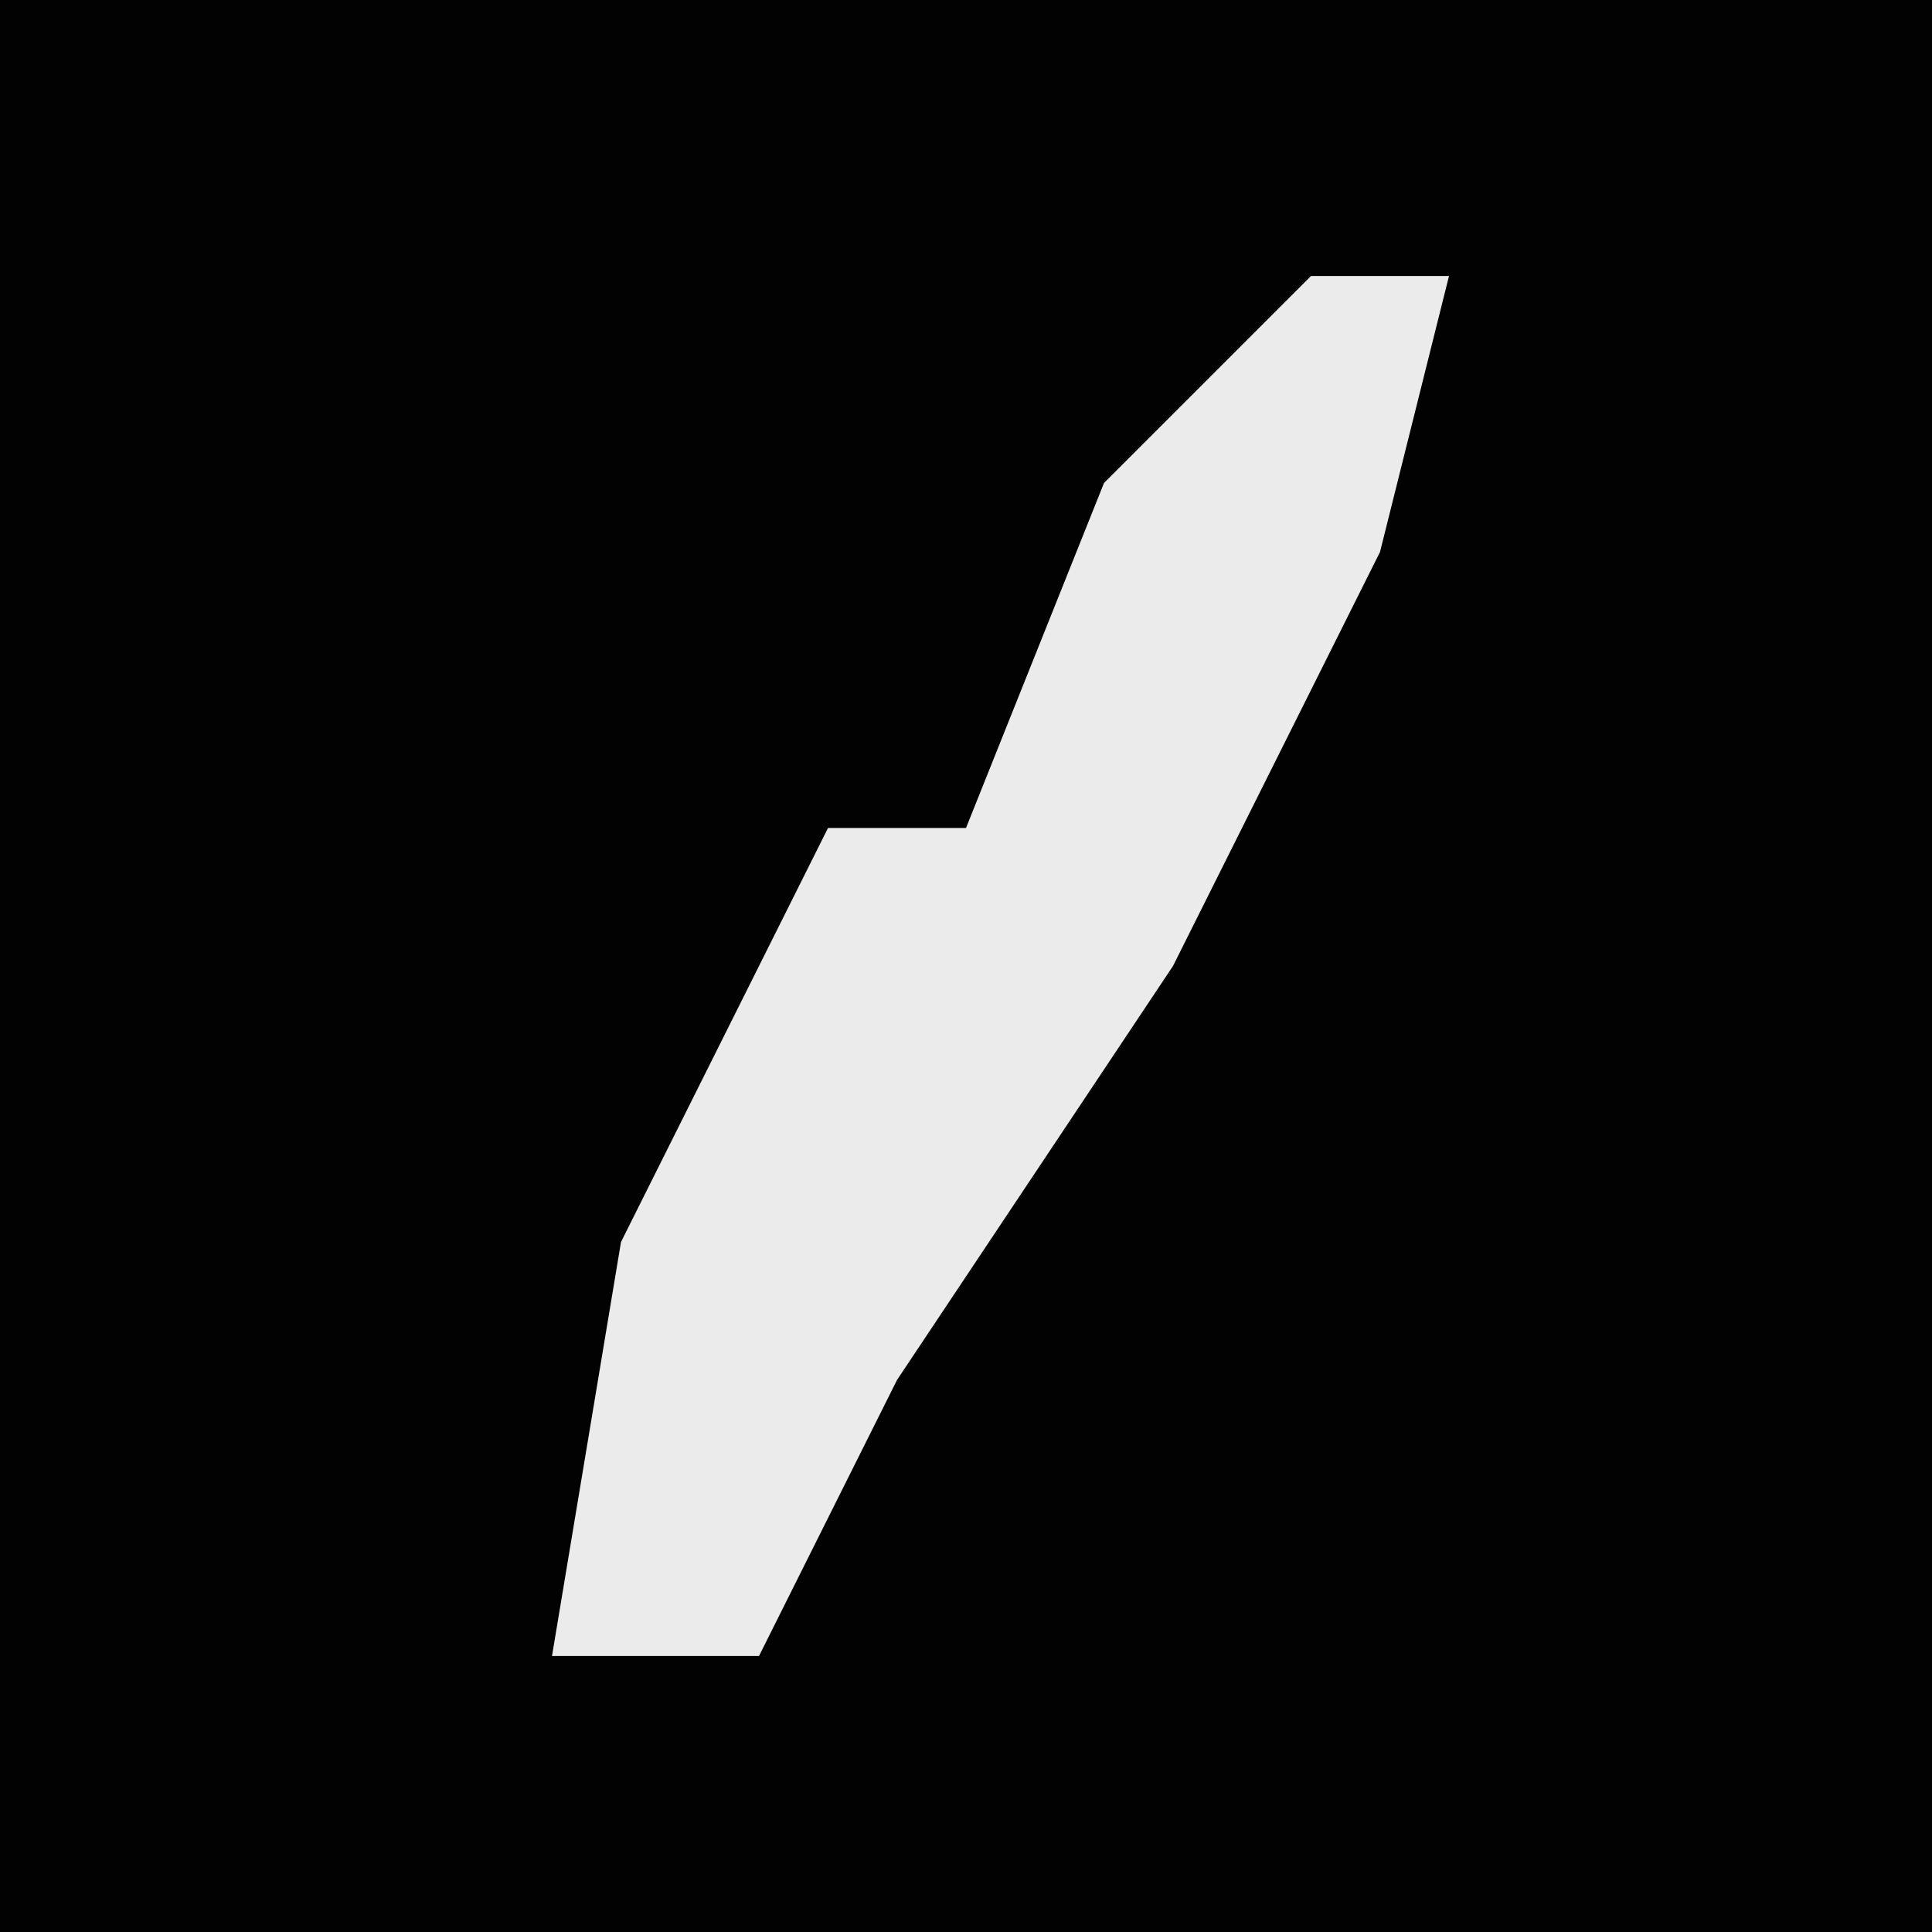 <?xml version="1.0" encoding="UTF-8"?>
<svg version="1.1" xmlns="http://www.w3.org/2000/svg" width="28" height="28">
<path d="M0,0 L28,0 L28,28 L0,28 Z " fill="#020202" transform="translate(0,0)"/>
<path d="M0,0 L2,0 L1,4 L-2,10 L-6,16 L-8,20 L-11,20 L-10,14 L-7,8 L-5,8 L-3,3 Z " fill="#EBEBEB" transform="translate(19,4)"/>
</svg>
